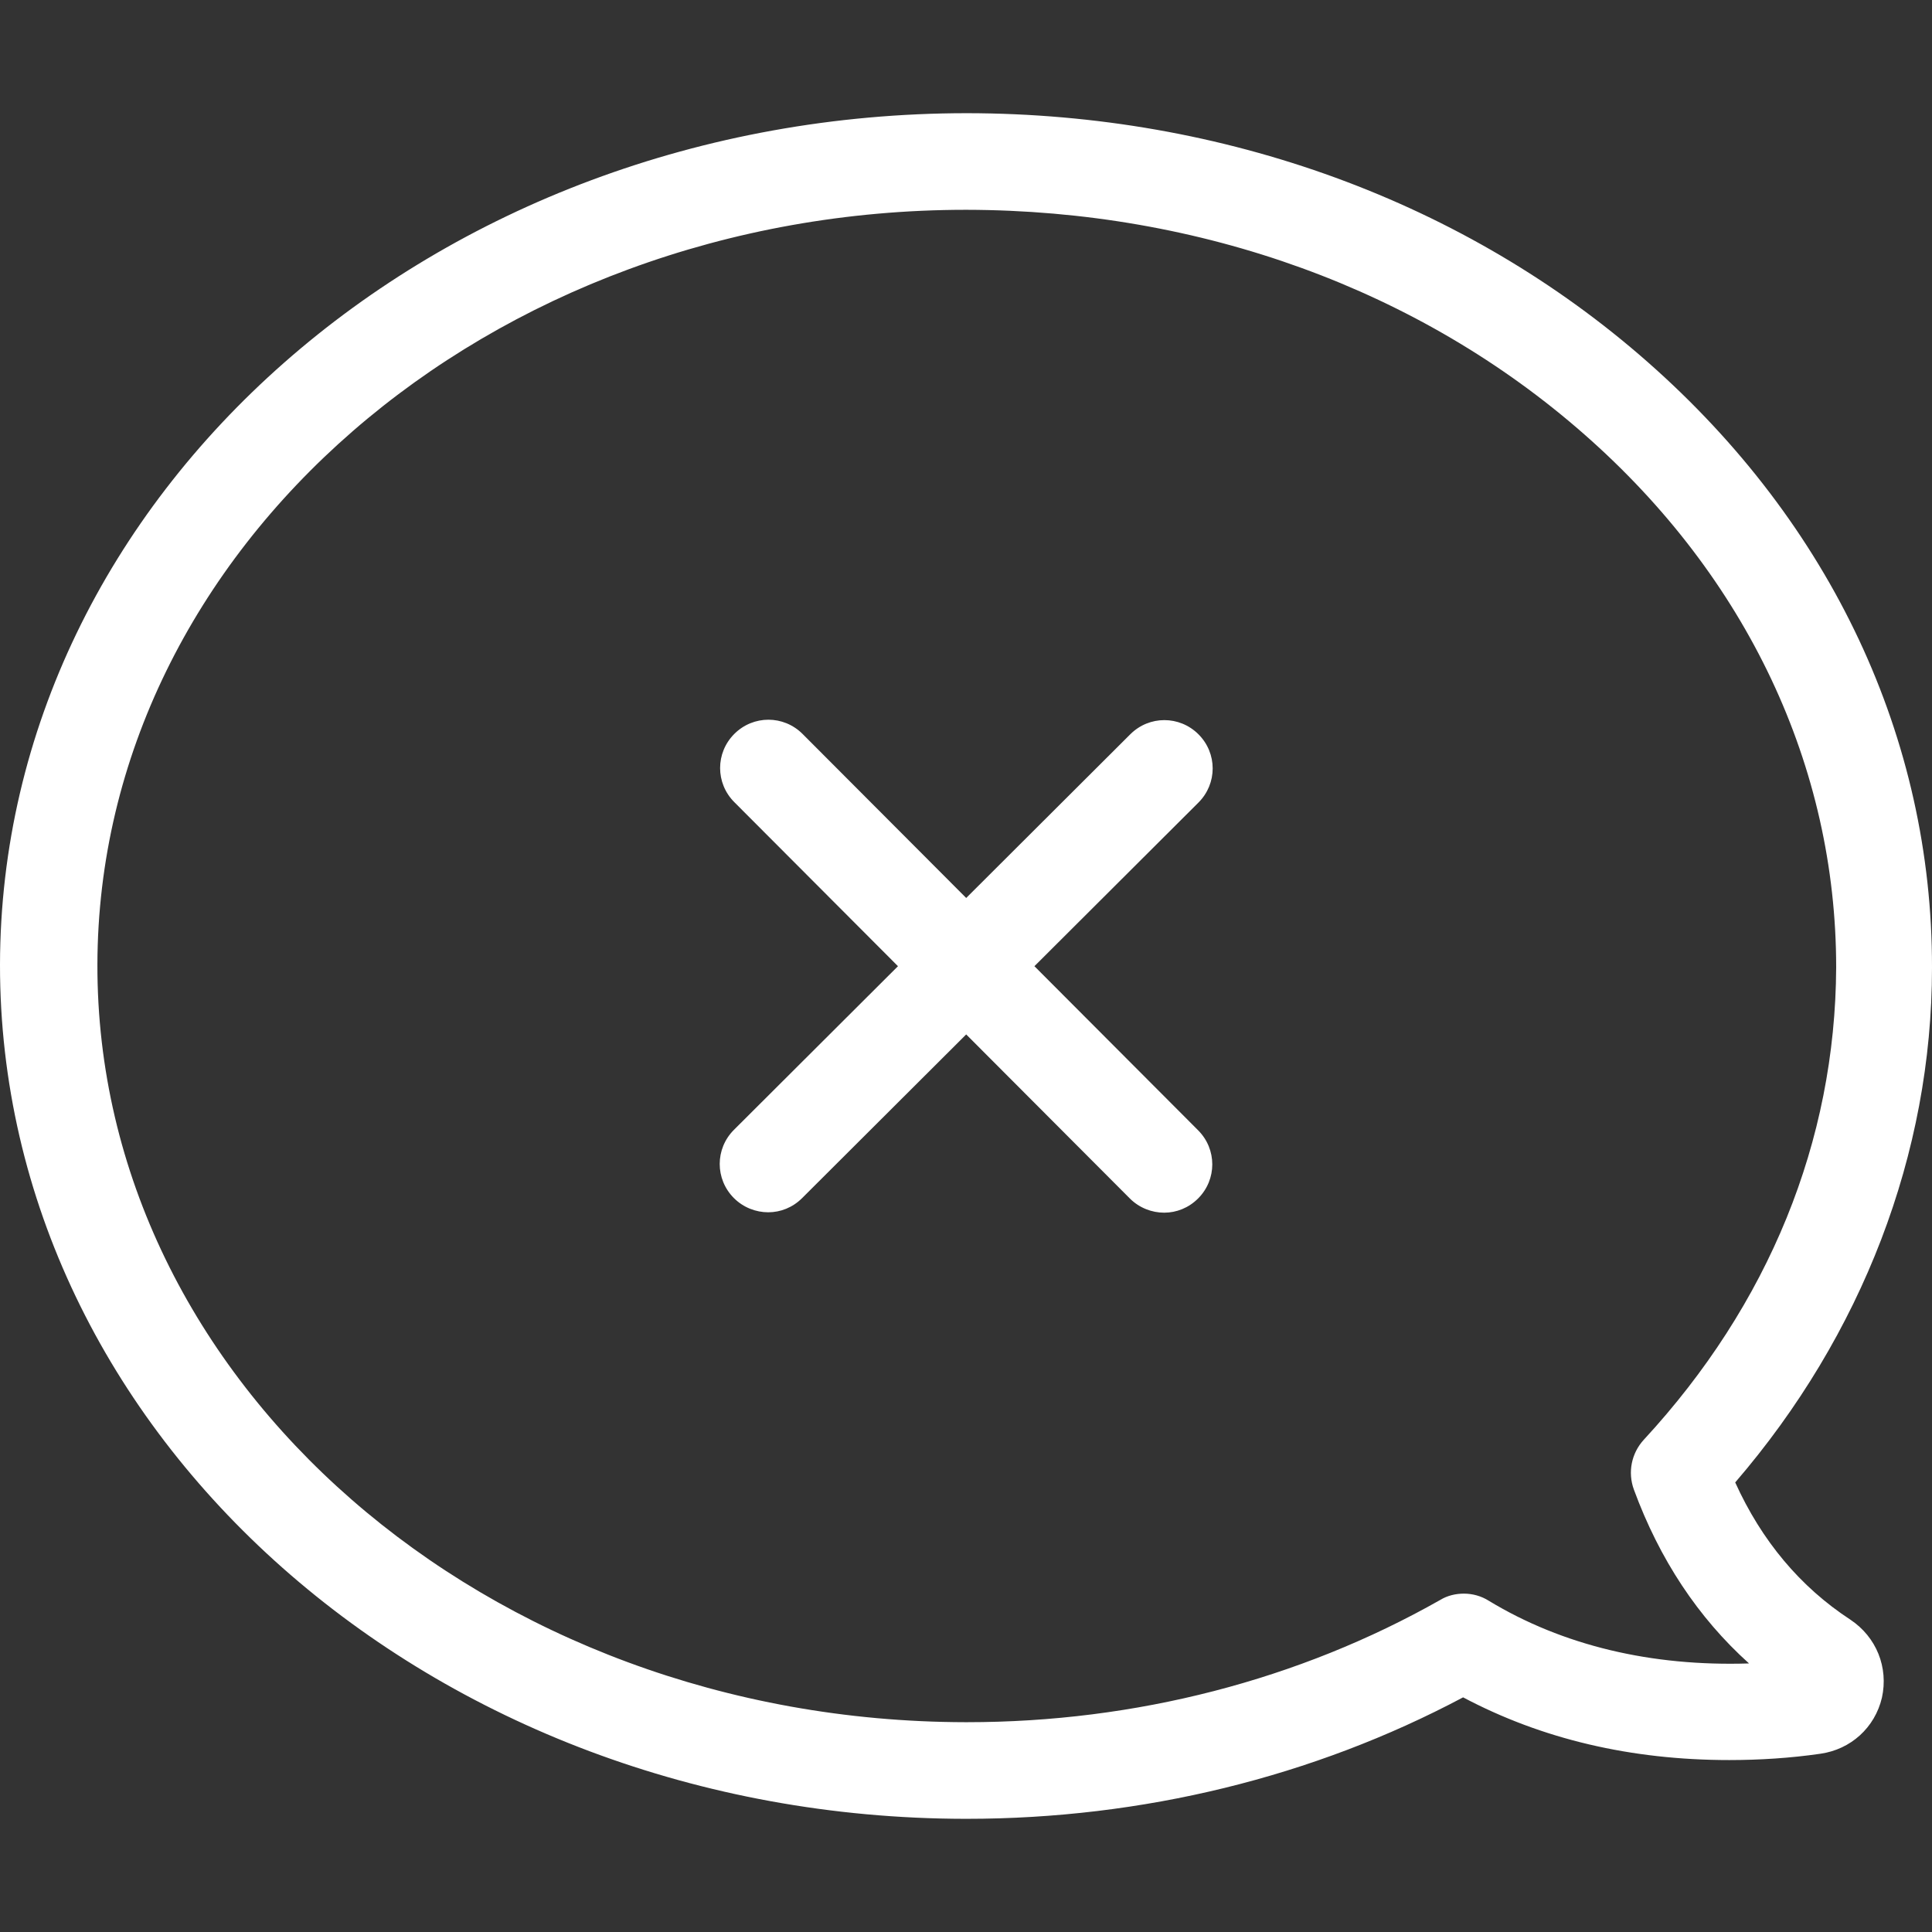 <?xml version="1.0"?>
<svg xmlns="http://www.w3.org/2000/svg" xmlns:xlink="http://www.w3.org/1999/xlink" version="1.1" id="Capa_1" x="0px" y="0px" viewBox="0 0 489.9 489.9" style="enable-background:new 0 0 489.9 489.9;" xml:space="preserve" width="512px" height="512px" class=""><rect x="0" y="0" width="489.9" height="489.9" fill="#333333" stroke="none"/><g><g>
	<path d="M469.2,410.7c-12.7-8.3-22.5-20-29.2-34.8c32.2-37.4,49.9-83.4,49.9-130.5c0.1-58.1-25.5-112.6-72.1-153.6   c-46.1-40.6-107.4-63-172.5-63.1C110.1,28.7,0.2,125.5,0,244.6C-0.1,363.9,109.6,461,244.7,461.2h0.4c44.5,0,87.9-10.6,125.9-30.8   c20,10.6,42.6,15.9,67.5,15.9c7.7,0,15.5-0.5,23.1-1.6c7.7-1.1,13.8-6.6,15.6-14.2C478.9,422.8,475.8,415.1,469.2,410.7z    M377.5,405.9c-1.9-1.2-4.1-1.8-6.3-1.8c-2.1,0-4.2,0.5-6,1.6c-35.8,20.3-77.3,31-120,31l-0.4,0c-121.5-0.2-220.3-86.4-220.1-192.1   c0.2-105.5,99-191.4,220.3-191.4c59.6,0.1,115.1,20.3,156.8,57c41.2,36.2,63.8,84.2,63.8,135.1c-0.2,44.1-17.1,85.5-48.8,119.8   c-3.1,3.4-4.1,8.2-2.5,12.6c6.5,17.7,16.3,32.5,29.2,44.1C418.8,422.6,396.3,417.3,377.5,405.9z" data-original="#000000" class="active-path" data-old_color="#000000" fill="#FFFFFF"/>
	<path d="M303.9,186.2c-4.8-4.8-12.5-4.8-17.3,0L245,227.7l-41.5-41.6c-4.8-4.8-12.5-4.8-17.3,0c-4.8,4.8-4.8,12.5,0,17.3l41.5,41.6   l-41.6,41.5c-4.8,4.8-4.8,12.5,0,17.3c2.4,2.4,5.6,3.6,8.7,3.6c3.1,0,6.2-1.2,8.6-3.6l41.6-41.5l41.5,41.6c2.4,2.4,5.6,3.6,8.7,3.6   c3.1,0,6.2-1.2,8.6-3.6c4.8-4.8,4.8-12.5,0-17.3L262.3,245l41.6-41.5C308.7,198.7,308.7,191,303.9,186.2z" data-original="#000000" class="active-path" data-old_color="#000000" fill="#FFFFFF"/>
</g></g> </svg>
